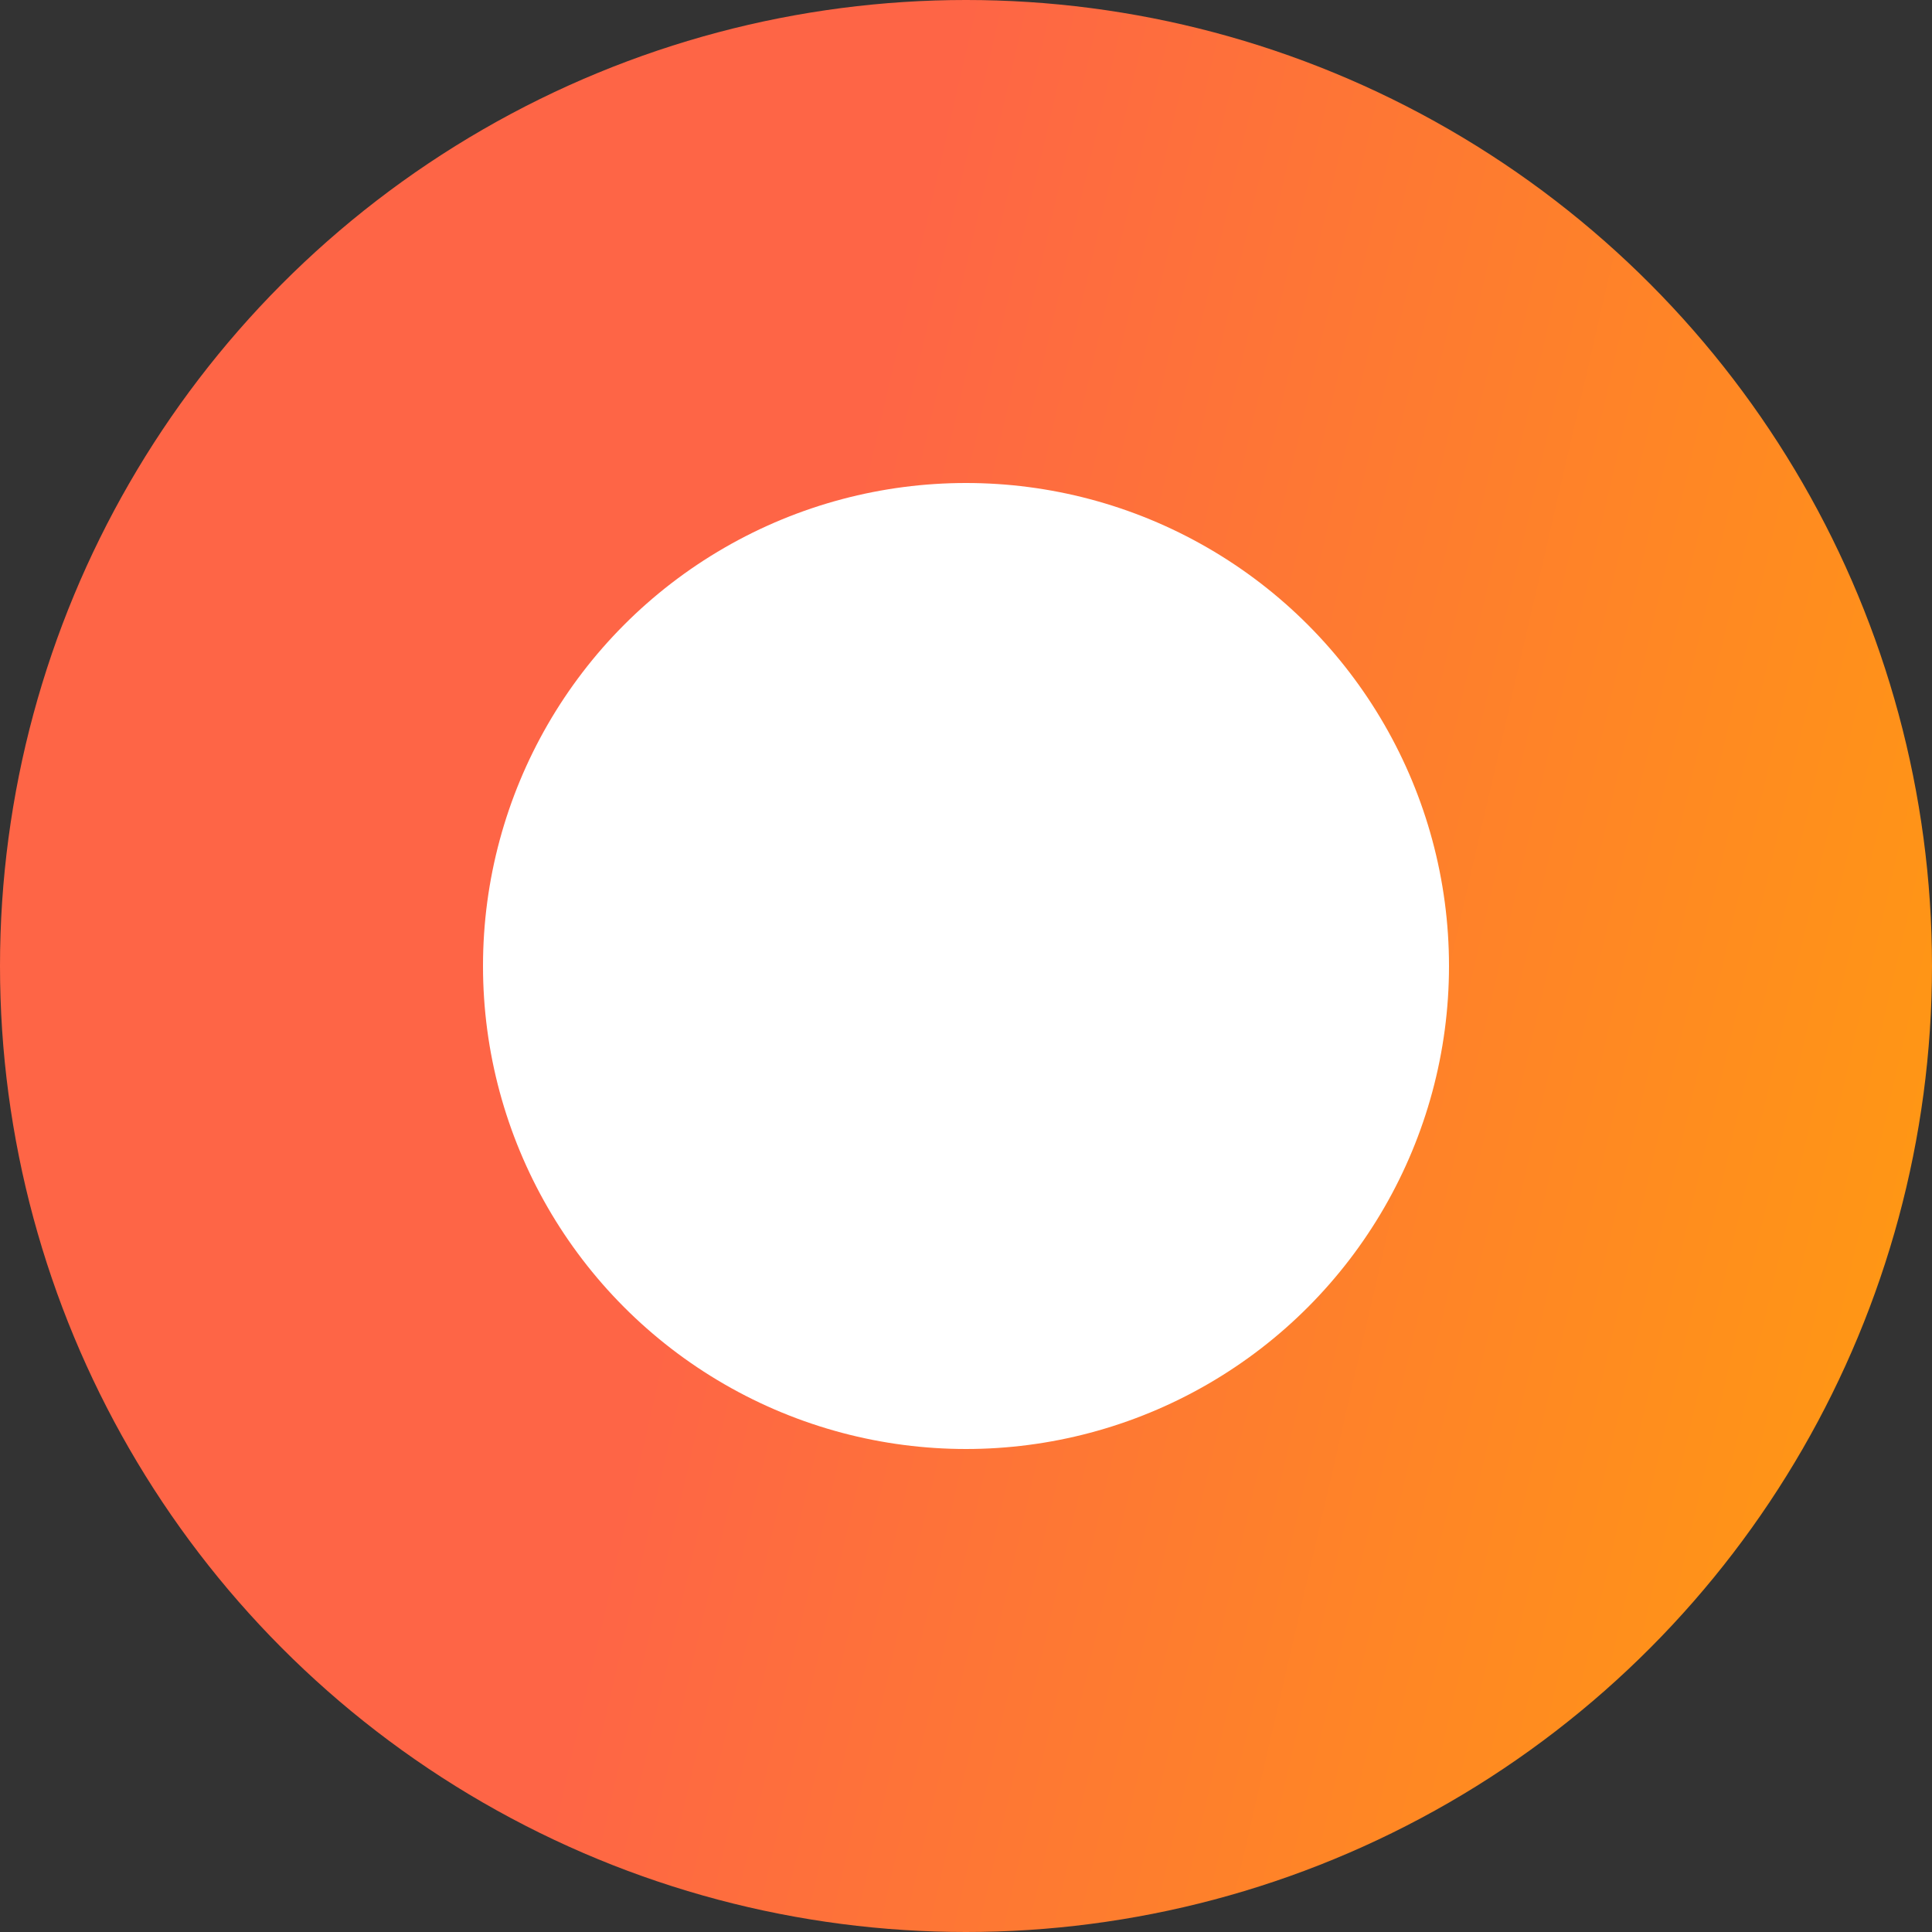 <svg width="16" height="16" viewBox="0 0 16 16" fill="none" xmlns="http://www.w3.org/2000/svg">
<rect x="0" y="0" width="16" height="16" fill="#333333" stroke="none"/>
<circle cx="8" cy="8" r="8" fill="url(#paint0_linear_410_2339)"/>
<circle cx="8" cy="8" r="4" fill="white"/>
<defs>
<linearGradient id="paint0_linear_410_2339" x1="8" y1="0" x2="19.108" y2="2.571" gradientUnits="userSpaceOnUse">
<stop stop-color="#FE6546"/>
<stop offset="1" stop-color="#FF9E0D"/>
</linearGradient>
</defs>
</svg>
